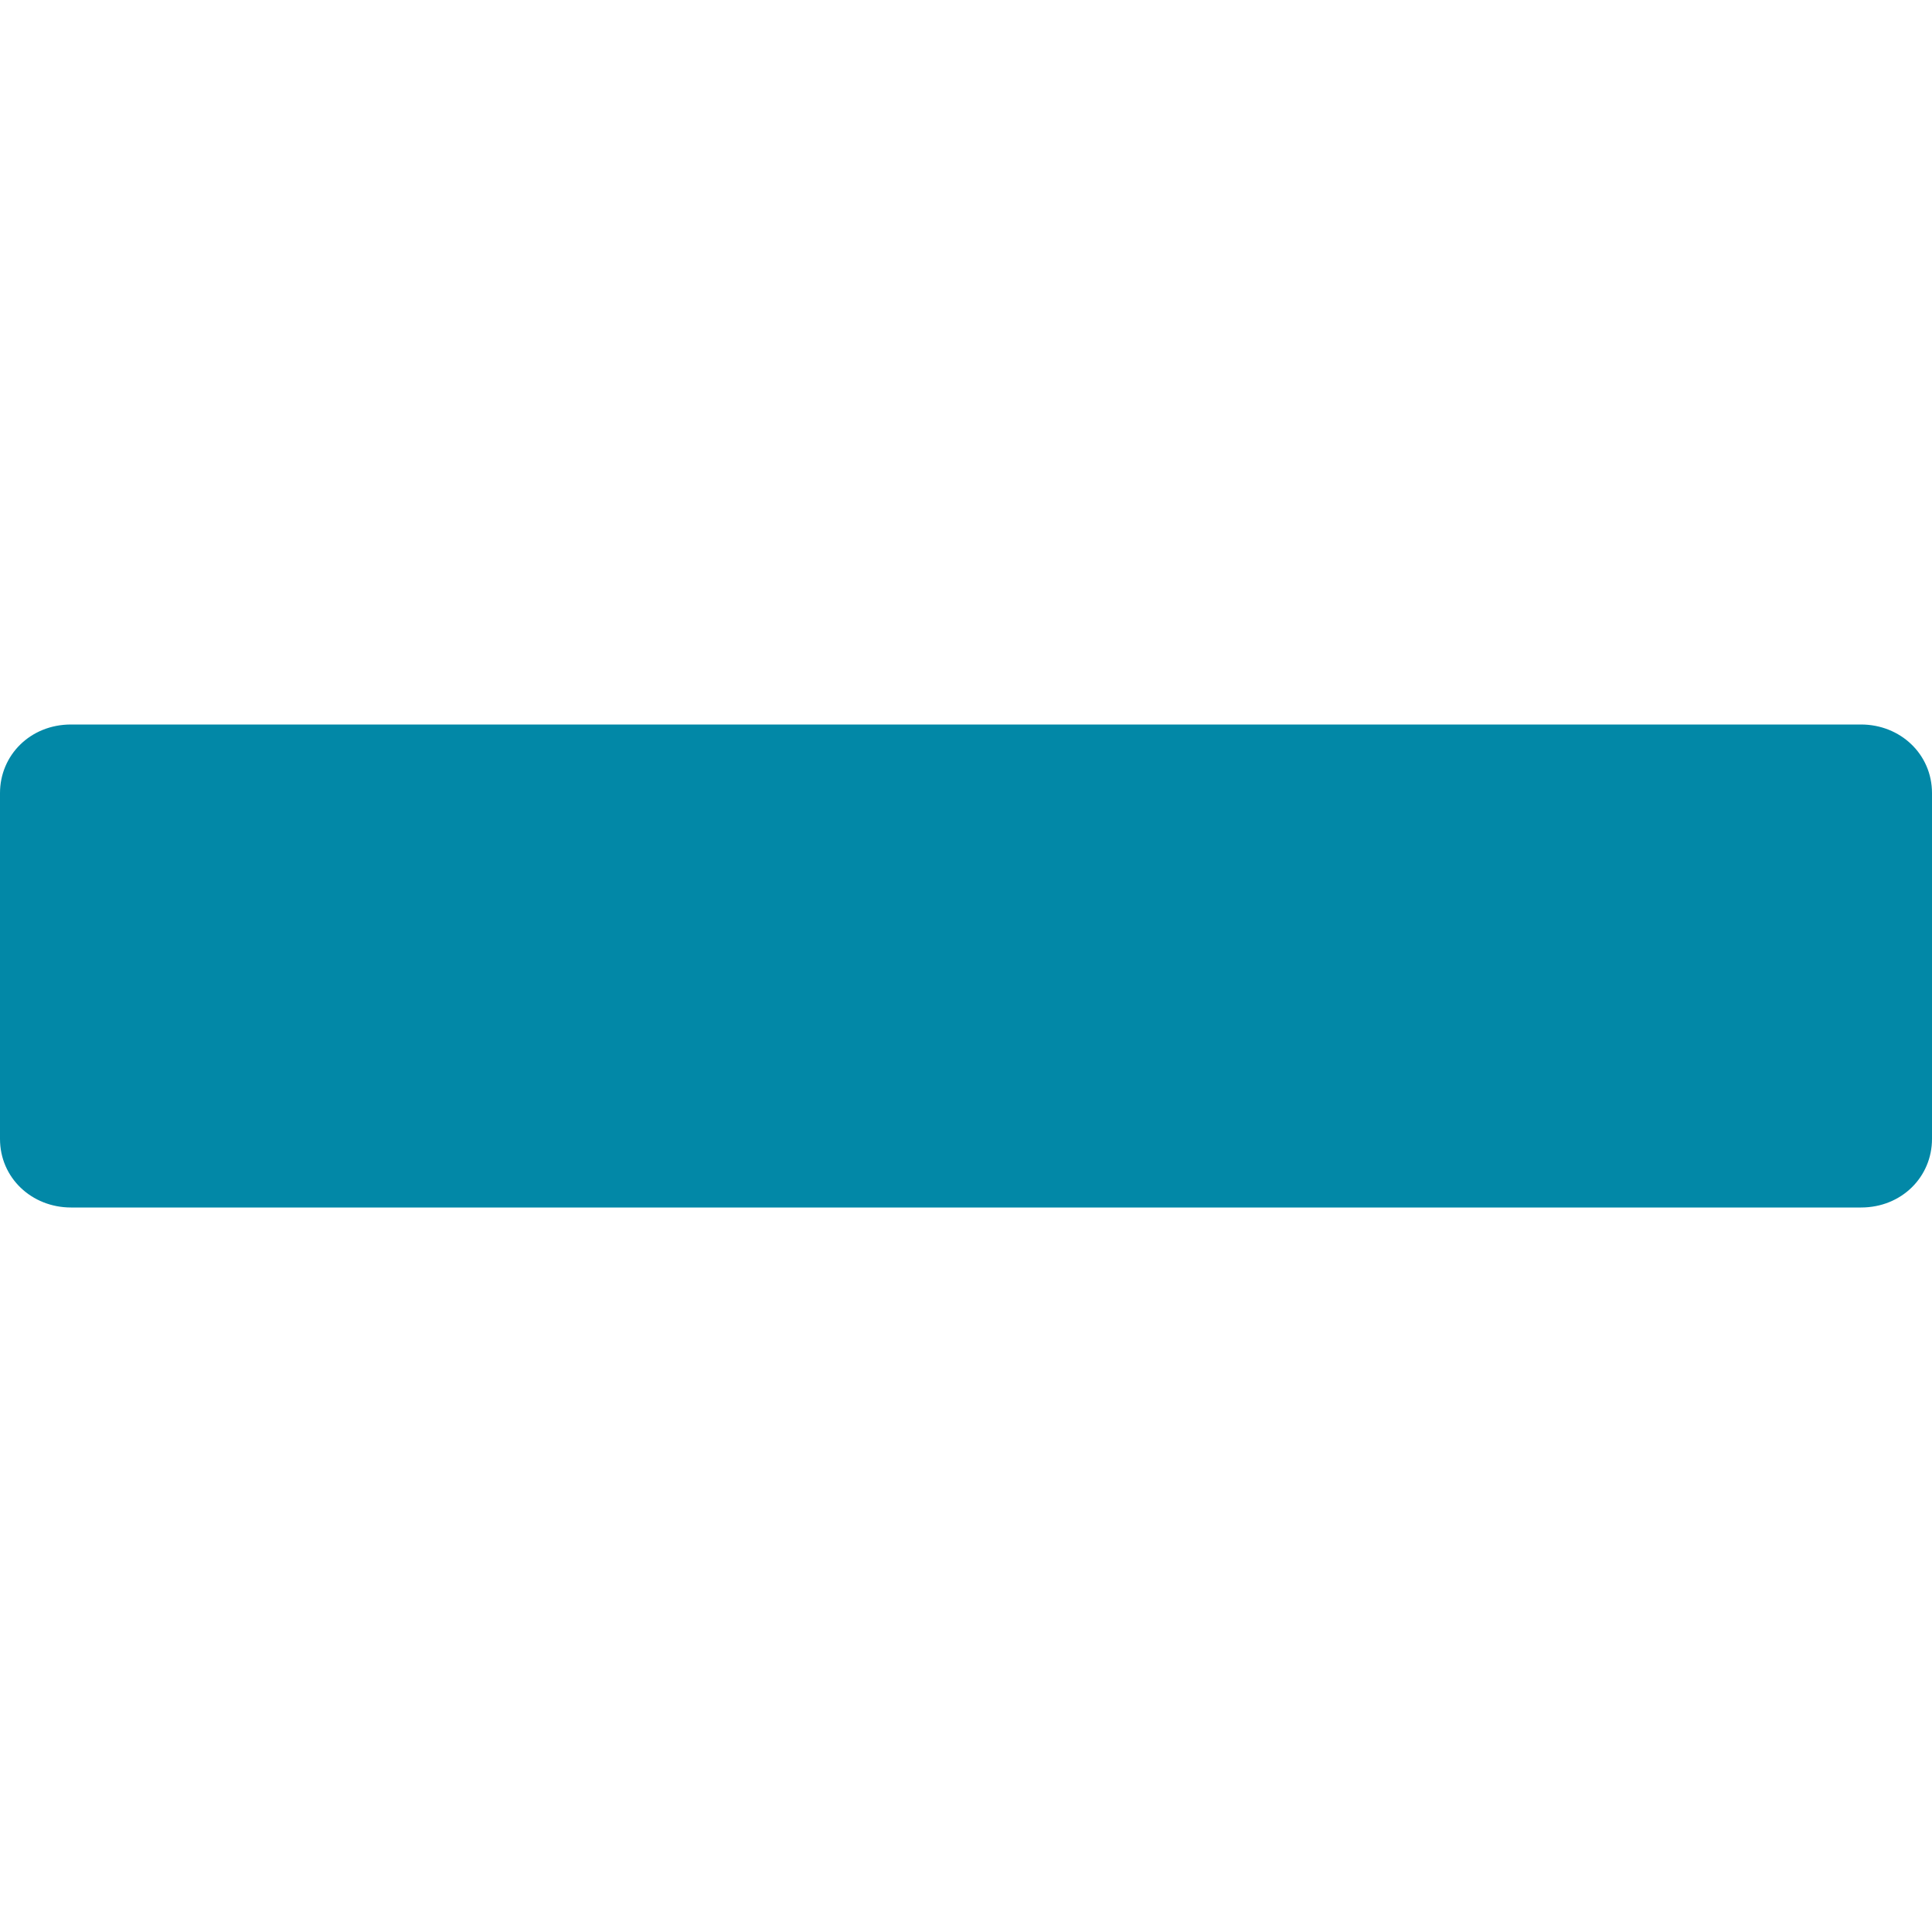 <?xml version="1.0" encoding="UTF-8" standalone="no"?>
<svg width="16px" height="16px" viewBox="0 0 16 16" version="1.1" xmlns="http://www.w3.org/2000/svg" xmlns:xlink="http://www.w3.org/1999/xlink">
    <!-- Generator: Sketch 41.2 (35397) - http://www.bohemiancoding.com/sketch -->
    <title>[icon]/minus/dark</title>
    <desc>Created with Sketch.</desc>
    <defs></defs>
    <g id="Symbols" stroke="none" stroke-width="1" fill="none" fill-rule="evenodd">
        <g id="[icon]/minus/dark" fill="#0288A7">
            <path d="M0,9.432 L0,6.568 C0,6.254 0.251,6 0.588,6 L15.412,6 C15.737,6 16,6.245 16,6.568 L16,9.432 C16,9.746 15.749,10 15.412,10 L0.588,10 C0.263,10 0,9.755 0,9.432 Z" id="svg"></path>
        </g>
    </g>
</svg>